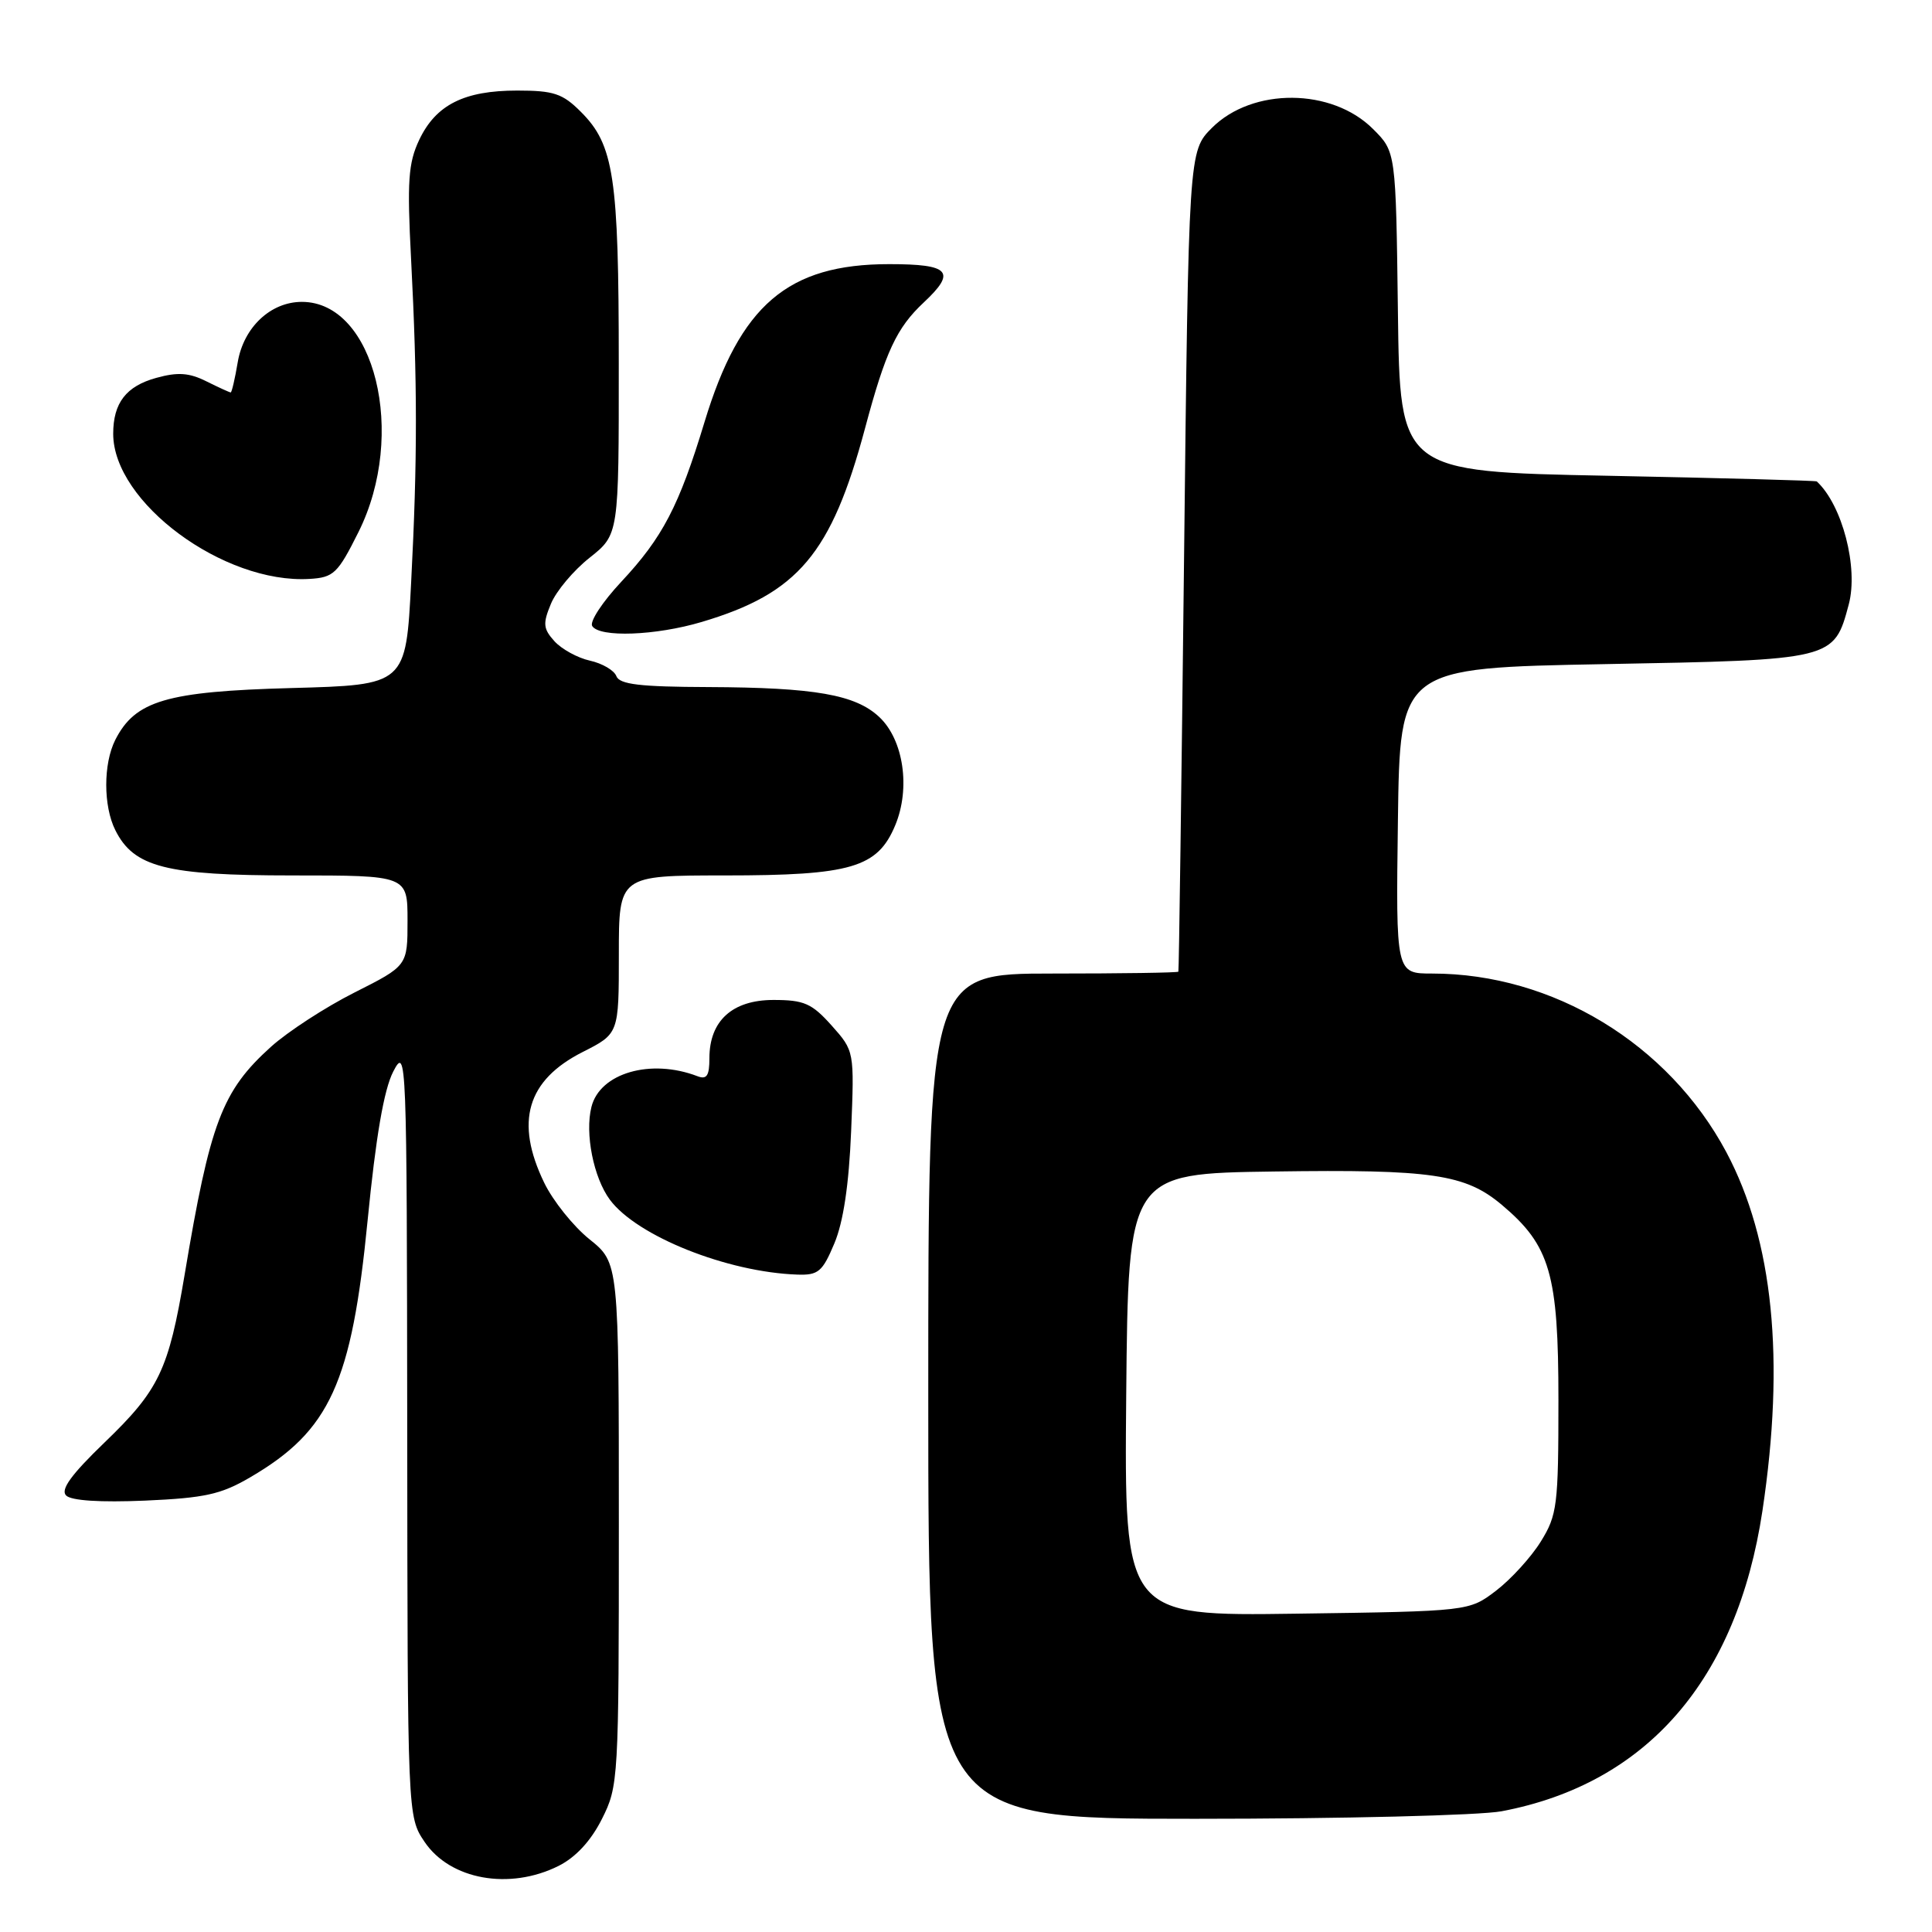 <?xml version="1.0" encoding="UTF-8" standalone="no"?>
<!DOCTYPE svg PUBLIC "-//W3C//DTD SVG 1.1//EN" "http://www.w3.org/Graphics/SVG/1.1/DTD/svg11.dtd" >
<svg xmlns="http://www.w3.org/2000/svg" xmlns:xlink="http://www.w3.org/1999/xlink" version="1.1" viewBox="0 0 256 256">
 <g >
 <path fill="currentColor"
d=" M 74.00 247.25 C 76.28 246.11 78.29 243.94 79.75 241.04 C 81.95 236.67 82.00 235.87 82.00 201.96 C 82.00 167.33 82.00 167.33 78.11 164.21 C 75.97 162.49 73.27 159.12 72.11 156.72 C 68.20 148.65 69.82 143.14 77.20 139.40 C 82.00 136.97 82.00 136.97 82.00 126.48 C 82.00 116.00 82.00 116.00 96.03 116.00 C 112.79 116.00 116.28 114.97 118.62 109.36 C 120.67 104.45 119.73 98.03 116.51 95.01 C 113.35 92.04 107.98 91.10 93.86 91.04 C 84.81 91.01 82.09 90.69 81.67 89.59 C 81.38 88.82 79.80 87.90 78.17 87.54 C 76.54 87.18 74.43 86.02 73.47 84.97 C 71.97 83.31 71.91 82.63 73.00 80.01 C 73.69 78.33 76.00 75.58 78.13 73.90 C 82.00 70.83 82.00 70.83 81.99 48.17 C 81.99 23.43 81.35 19.20 76.98 14.83 C 74.55 12.39 73.37 12.00 68.53 12.00 C 61.50 12.00 57.76 13.88 55.55 18.53 C 54.10 21.60 53.93 24.00 54.47 34.32 C 55.32 50.74 55.32 60.93 54.48 77.13 C 53.78 90.76 53.78 90.76 38.59 91.17 C 22.05 91.62 17.91 92.84 15.27 98.05 C 13.68 101.20 13.68 106.81 15.28 110.00 C 17.73 114.91 21.99 116.00 38.75 116.00 C 54.00 116.00 54.00 116.00 54.00 121.99 C 54.00 127.97 54.00 127.97 46.98 131.51 C 43.11 133.46 38.13 136.70 35.90 138.71 C 29.41 144.57 27.84 148.71 24.46 168.93 C 22.34 181.54 21.09 184.17 13.85 191.14 C 9.43 195.40 7.99 197.39 8.76 198.16 C 9.45 198.85 13.30 199.09 19.22 198.84 C 27.16 198.49 29.31 198.01 33.19 195.73 C 43.72 189.57 46.60 183.25 48.71 161.72 C 49.80 150.62 50.87 144.40 52.10 142.00 C 53.87 138.58 53.91 139.67 53.96 189.60 C 54.00 240.70 54.00 240.70 56.26 244.06 C 59.65 249.08 67.50 250.49 74.00 247.25 Z  M 198.98 240.00 C 218.21 236.36 230.15 222.60 233.53 200.20 C 236.55 180.14 234.96 164.34 228.75 152.67 C 221.08 138.30 205.78 129.00 189.77 129.00 C 184.96 129.00 184.96 129.00 185.23 108.75 C 185.50 88.50 185.50 88.50 212.65 88.00 C 243.01 87.44 243.01 87.44 244.97 80.09 C 246.27 75.21 244.11 66.91 240.73 63.79 C 240.60 63.68 228.12 63.34 213.00 63.04 C 185.50 62.50 185.50 62.50 185.23 41.31 C 184.96 20.11 184.96 20.11 181.94 17.10 C 176.49 11.64 165.97 11.57 160.59 16.94 C 157.50 20.04 157.50 20.04 156.89 74.27 C 156.55 104.10 156.22 128.61 156.14 128.75 C 156.06 128.89 148.57 129.00 139.50 129.00 C 123.00 129.00 123.00 129.00 123.00 185.00 C 123.00 241.00 123.00 241.00 158.36 241.00 C 177.81 241.00 196.09 240.55 198.98 240.00 Z  M 110.56 164.75 C 111.75 161.92 112.49 156.96 112.78 149.88 C 113.21 139.27 113.21 139.27 110.19 135.88 C 107.57 132.95 106.54 132.50 102.49 132.50 C 97.04 132.50 94.00 135.26 94.00 140.22 C 94.00 142.55 93.65 143.08 92.41 142.60 C 86.22 140.23 79.49 142.18 78.37 146.67 C 77.48 150.19 78.65 156.06 80.82 158.98 C 84.40 163.79 96.35 168.57 105.64 168.89 C 108.43 168.99 108.98 168.52 110.56 164.75 Z  M 92.99 82.41 C 105.75 78.62 110.17 73.37 114.62 56.76 C 117.34 46.58 118.81 43.44 122.40 40.08 C 126.77 35.99 125.87 35.00 117.82 35.00 C 104.38 35.00 98.06 40.41 93.35 55.93 C 89.98 67.05 87.80 71.23 82.32 77.09 C 79.84 79.74 78.11 82.37 78.47 82.95 C 79.43 84.50 86.88 84.23 92.99 82.41 Z  M 47.50 70.50 C 53.97 57.55 49.66 40.00 40.00 40.00 C 35.86 40.00 32.28 43.37 31.50 48.00 C 31.13 50.20 30.71 52.00 30.57 52.00 C 30.42 52.00 28.98 51.34 27.35 50.53 C 25.07 49.39 23.56 49.28 20.71 50.07 C 16.71 51.17 15.00 53.39 15.00 57.48 C 15.00 66.56 29.64 77.38 41.00 76.71 C 44.21 76.52 44.75 76.01 47.50 70.50 Z  M 149.23 184.82 C 149.50 155.50 149.50 155.50 168.81 155.23 C 189.76 154.93 194.16 155.58 199.00 159.65 C 205.41 165.05 206.50 168.80 206.50 185.50 C 206.50 199.50 206.34 200.75 204.16 204.27 C 202.87 206.35 200.20 209.27 198.24 210.77 C 194.66 213.50 194.66 213.50 171.82 213.82 C 148.97 214.14 148.97 214.14 149.23 184.82 Z "/>
</g>
</svg>